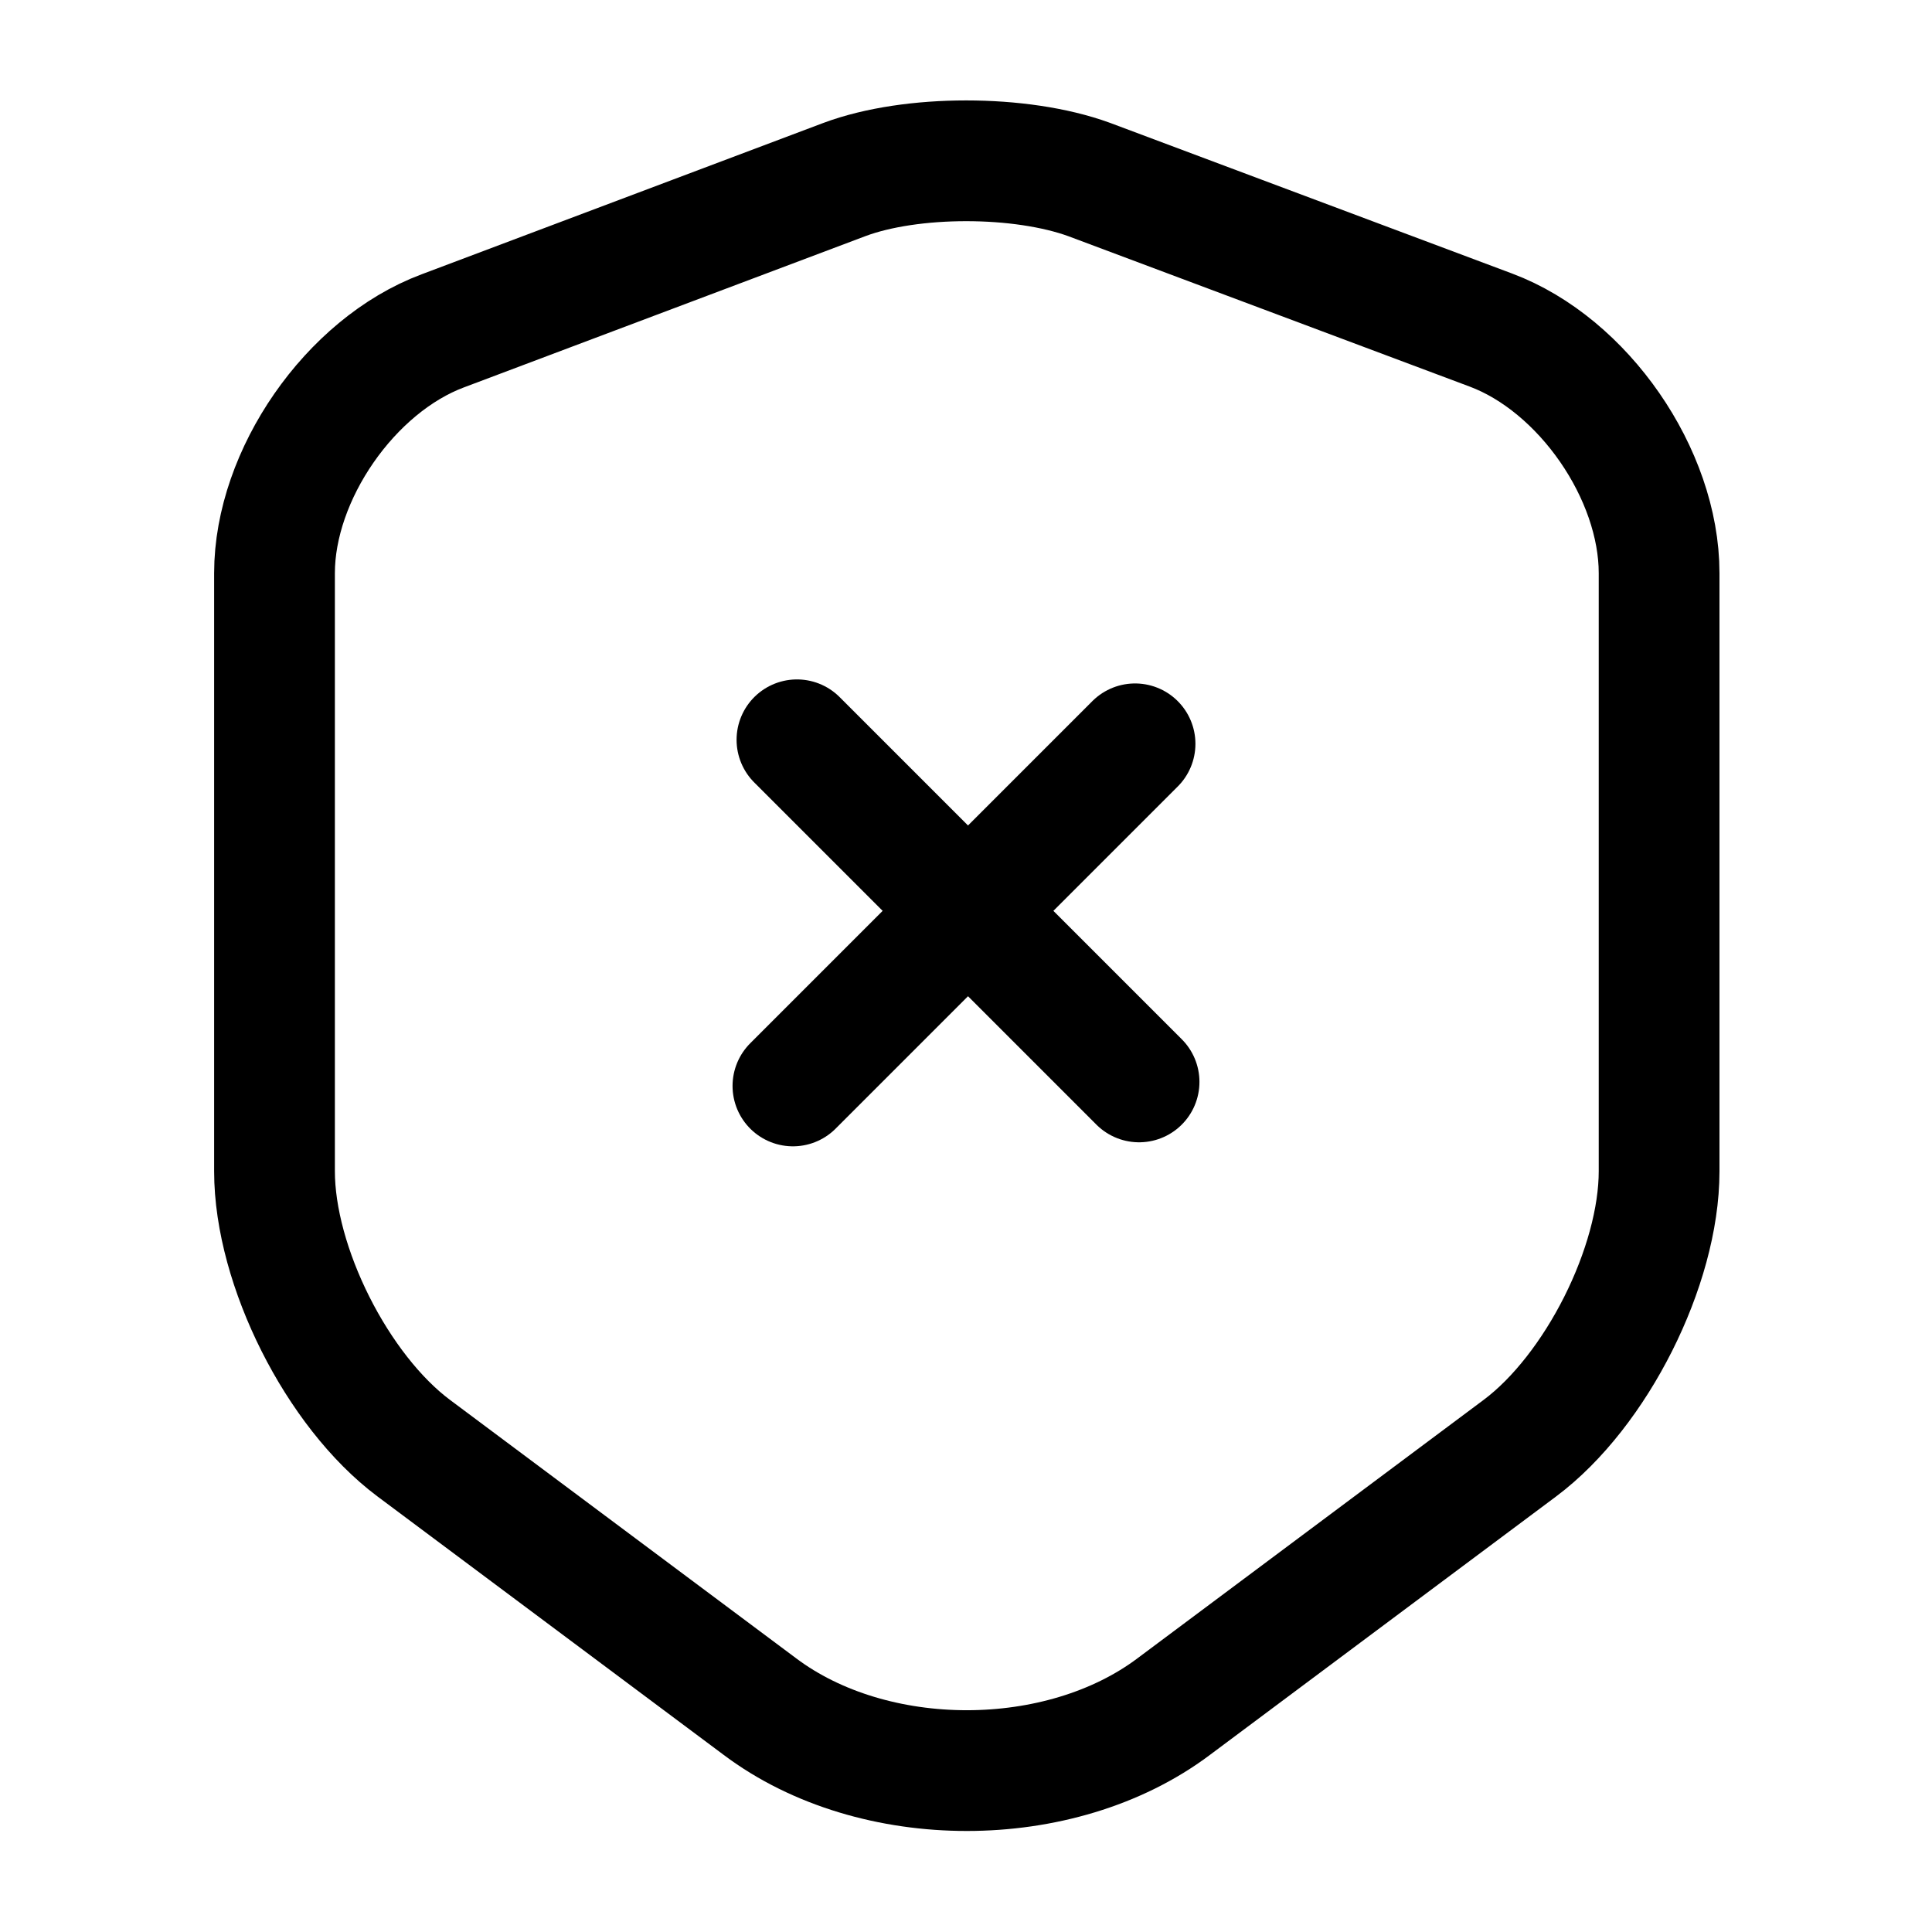 <svg viewBox="0 0 24 24" fill="none">
<path d="M10.49 2.23L5.5 4.11C4.35 4.54 3.41 5.9 3.41 7.12V14.55C3.41 15.73 4.19 17.28 5.14 17.99L9.44 21.2C10.85 22.26 13.17 22.26 14.58 21.2L18.88 17.99C19.83 17.28 20.61 15.73 20.61 14.55V7.12C20.61 5.89 19.67 4.53 18.52 4.1L13.53 2.23C12.68 1.92 11.32 1.92 10.49 2.23Z" stroke="currentColor" stroke-width="1.5" stroke-linecap="round" stroke-linejoin="round"></path>
<path d="M14.15 13.44L9.9 9.19" stroke="currentColor" stroke-width="1.5" stroke-miterlimit="10" stroke-linecap="round" stroke-linejoin="round"></path>
<path d="M14.1 9.24L9.85 13.49" stroke="currentColor" stroke-width="1.5" stroke-miterlimit="10" stroke-linecap="round" stroke-linejoin="round"></path>
</svg>
